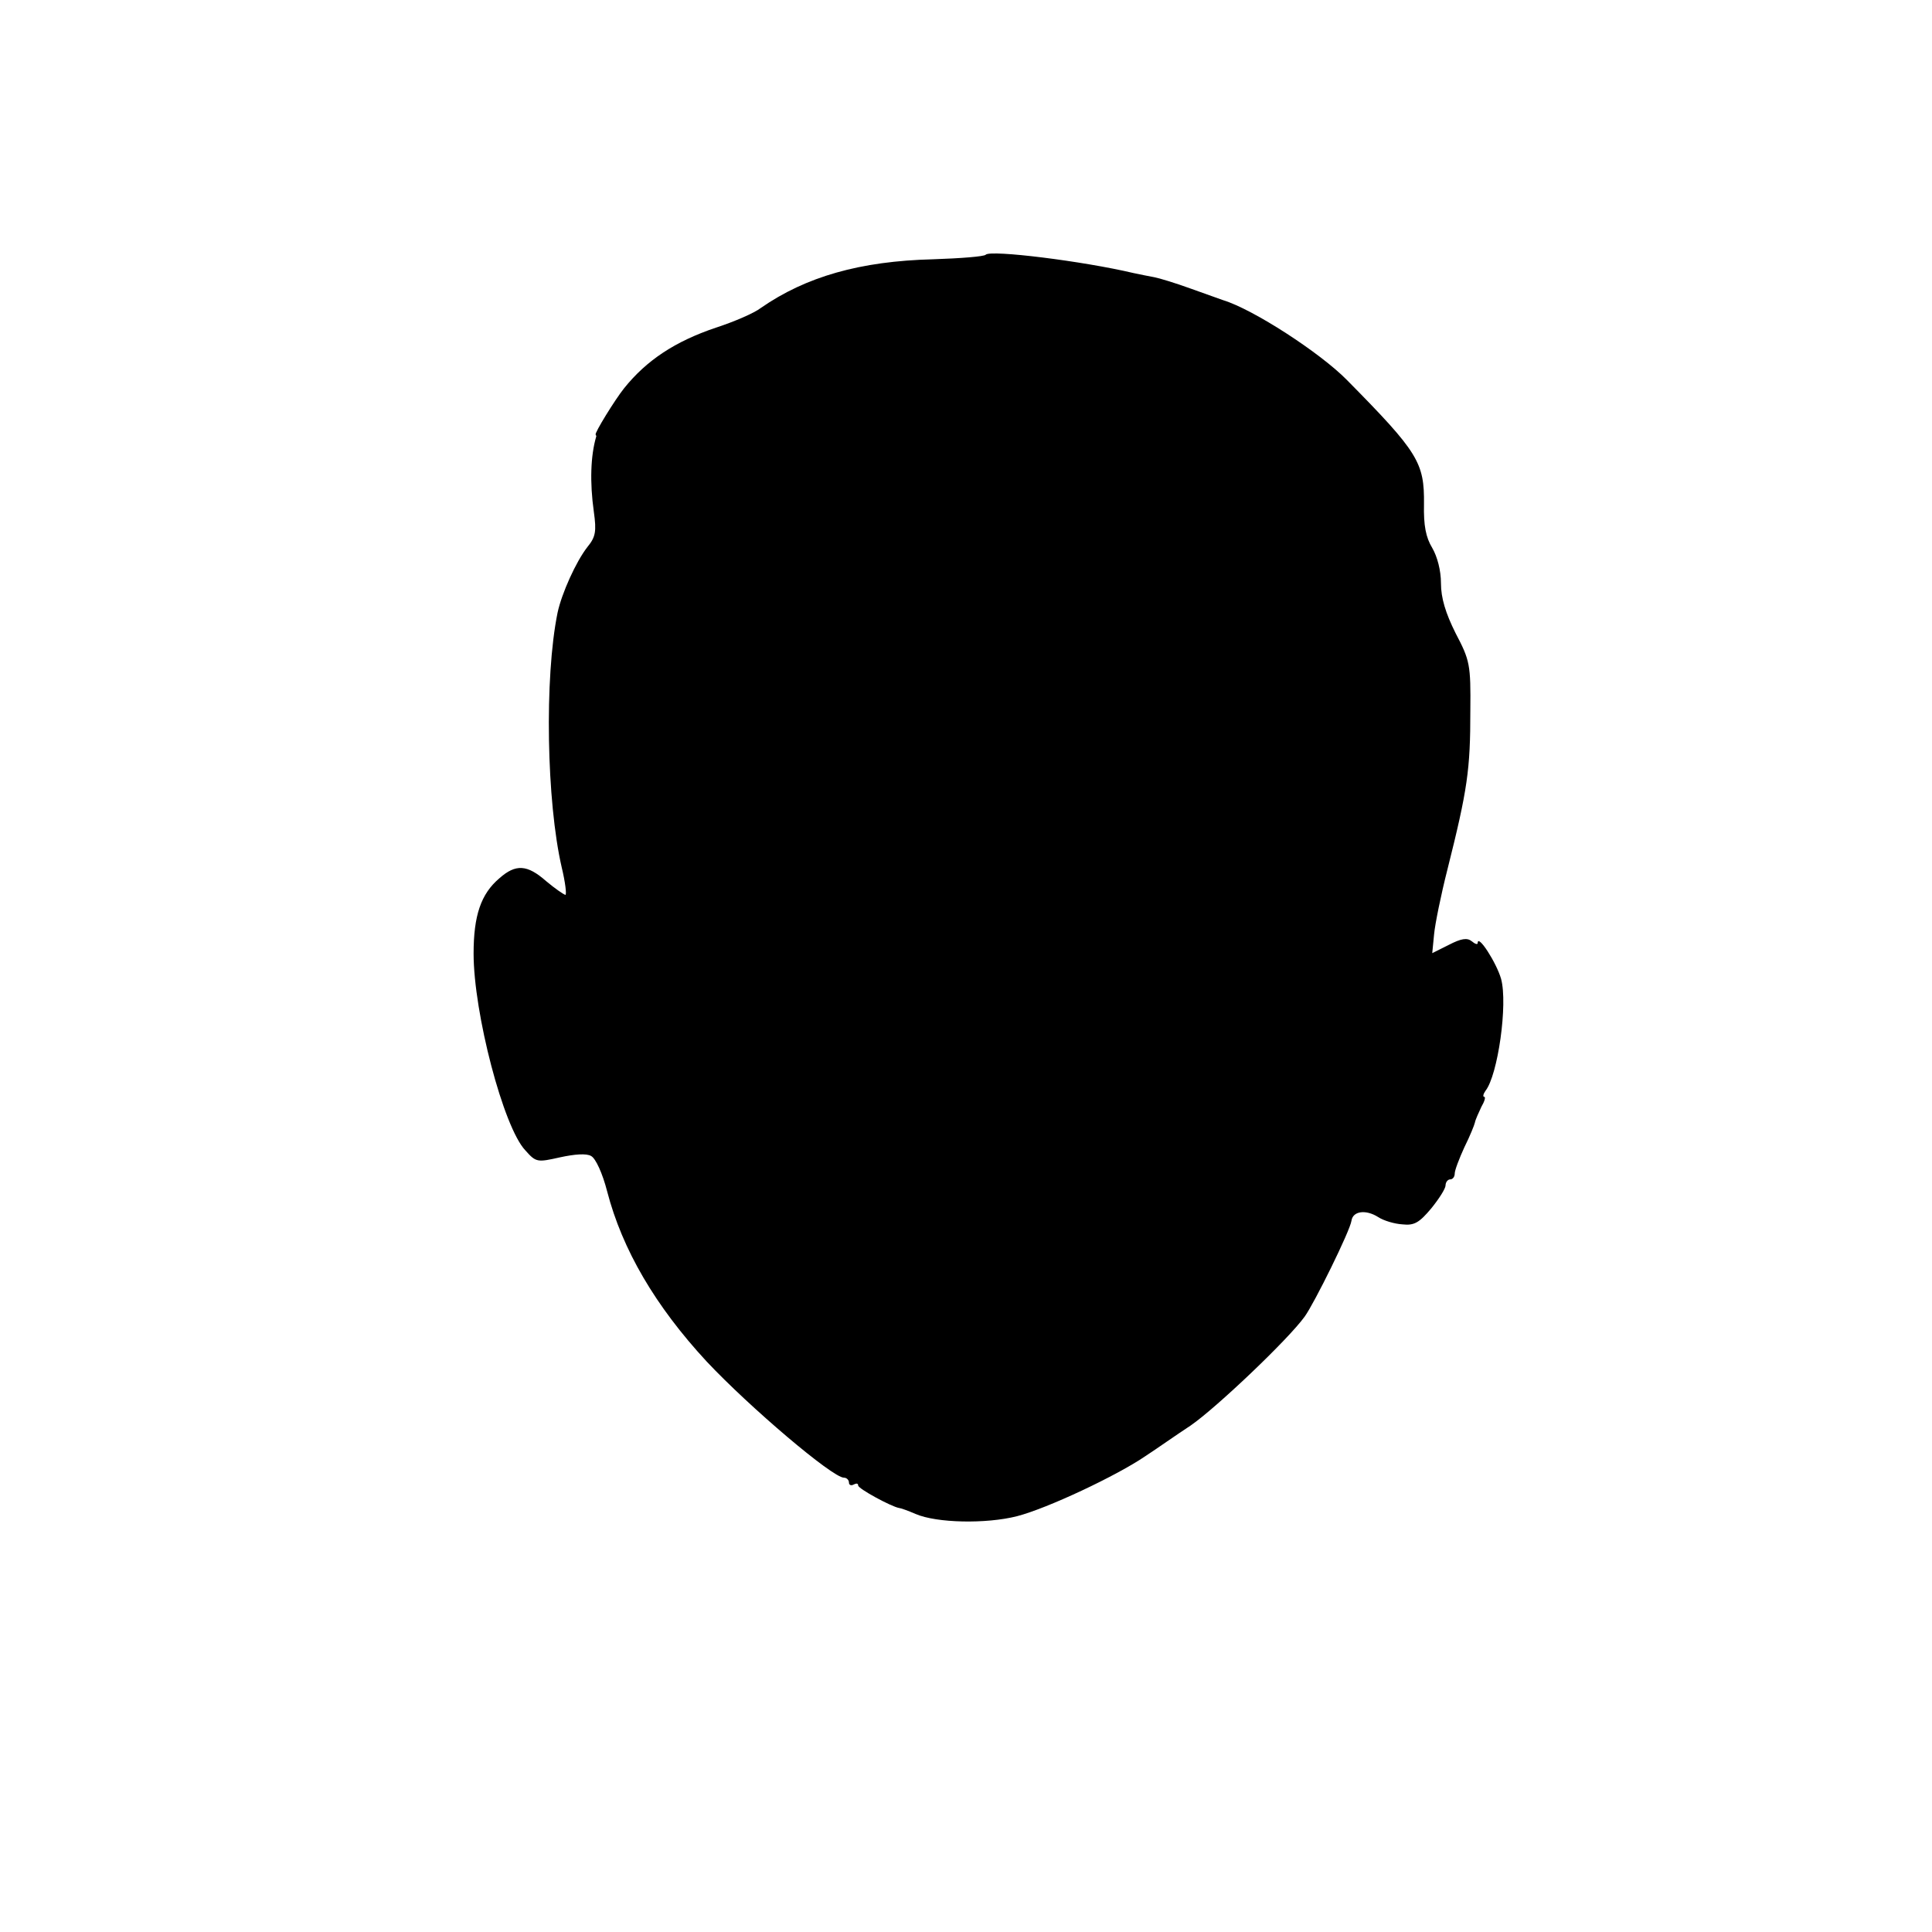 <?xml version="1.0" standalone="no"?>
<!DOCTYPE svg PUBLIC "-//W3C//DTD SVG 20010904//EN"
 "http://www.w3.org/TR/2001/REC-SVG-20010904/DTD/svg10.dtd">
<svg version="1.0" xmlns="http://www.w3.org/2000/svg"
 width="421pt" height="421pt" viewBox="0 0 421 421"
 preserveAspectRatio="xMidYMid meet">
<g transform="translate(0,421) scale(0.1,-0.1)"
fill="#000000" stroke="none">
<path d="M2148 3655 c-3 -4 -55 -8 -115 -10 -159 -4 -277 -38 -375 -106 -14
-11 -58 -30 -98 -43 -89 -30 -151 -71 -200 -132 -20 -25 -65 -98 -62 -101 1
-2 2 -4 1 -5 -12 -41 -14 -99 -5 -163 6 -43 4 -55 -14 -77 -25 -32 -56 -101
-65 -143 -29 -142 -24 -412 9 -555 8 -33 11 -60 8 -60 -4 1 -23 14 -42 30 -41
36 -66 38 -102 6 -40 -34 -56 -81 -56 -164 0 -129 65 -379 113 -429 23 -26 26
-26 75 -15 32 7 58 9 68 3 10 -5 25 -38 35 -77 33 -127 105 -250 217 -371 93
-99 274 -253 299 -253 6 0 11 -5 11 -11 0 -5 5 -7 10 -4 6 3 10 3 10 -2 0 -7
72 -46 89 -49 3 0 20 -6 36 -13 46 -20 154 -22 221 -5 66 17 217 88 280 131
23 15 67 46 99 67 55 38 212 187 248 237 21 29 99 187 102 209 3 21 31 25 58
8 12 -8 36 -15 53 -16 26 -3 37 4 63 35 17 21 31 43 31 50 0 7 5 13 10 13 6 0
10 6 10 13 0 7 10 33 21 57 12 24 22 49 23 54 1 6 8 21 14 34 7 12 10 22 6 22
-3 0 -2 6 3 13 27 34 49 189 34 244 -10 35 -51 99 -51 78 0 -4 -6 -2 -13 4
-10 8 -23 6 -50 -8 l-36 -18 4 41 c2 22 15 86 29 141 44 175 50 218 50 346 1
101 -1 110 -32 169 -22 44 -32 77 -32 109 0 28 -8 58 -19 77 -14 23 -19 49
-18 95 1 91 -12 113 -168 271 -58 59 -204 154 -270 174 -5 2 -37 13 -70 25
-33 12 -69 23 -80 25 -11 2 -31 6 -45 9 -110 26 -311 51 -322 40z"/>
</g>
</svg>
